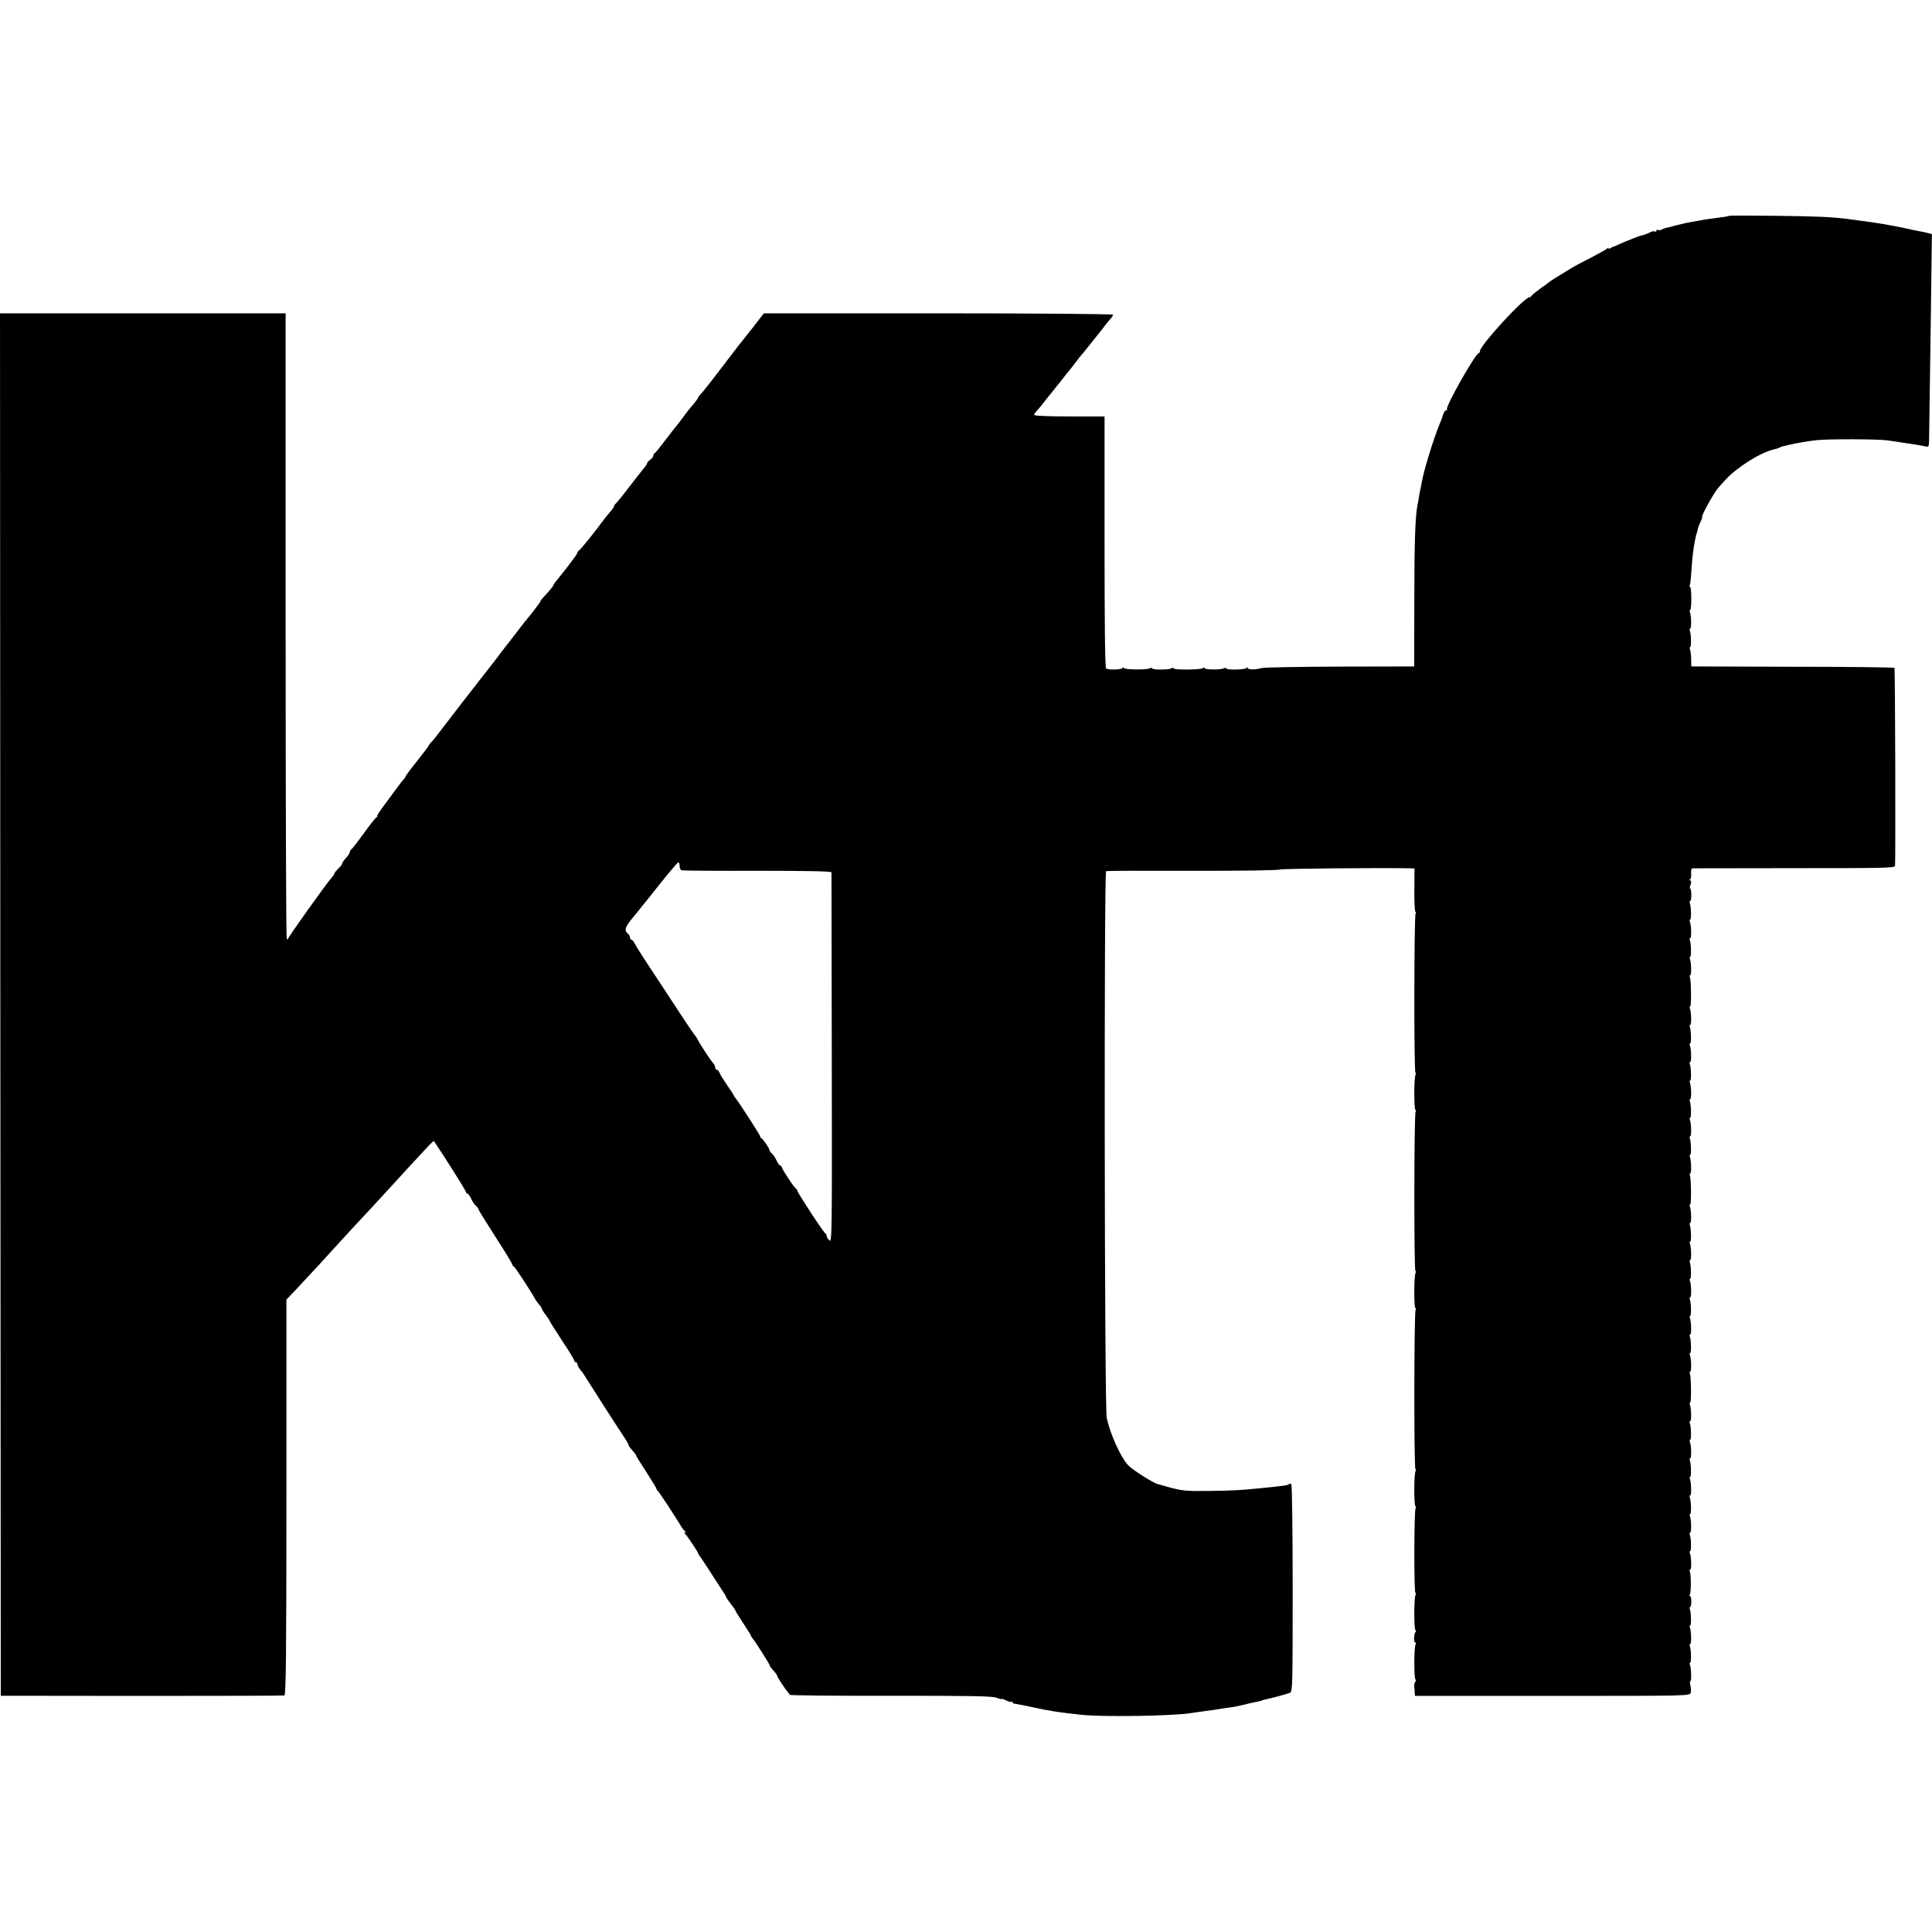 <?xml version="1.0" standalone="no"?>
<!DOCTYPE svg PUBLIC "-//W3C//DTD SVG 20010904//EN"
 "http://www.w3.org/TR/2001/REC-SVG-20010904/DTD/svg10.dtd">
<svg version="1.0" xmlns="http://www.w3.org/2000/svg"
 width="1248pt" height="1248pt" viewBox="0 0 1248 1248"
 preserveAspectRatio="xMidYMid meet">
<g transform="translate(0,1248) scale(0.1,-0.1)"
fill="#000000" stroke="none">
<path d="M11169 11086 c-2 -2 -26 -7 -54 -10 -61 -8 -123 -17 -150 -23 -11 -2
-32 -6 -46 -8 -14 -2 -55 -11 -90 -20 -35 -10 -68 -18 -74 -19 -5 -1 -16 -5
-22 -9 -7 -5 -17 -5 -23 -2 -5 3 -10 1 -10 -5 0 -6 -4 -9 -10 -5 -5 3 -17 1
-27 -4 -17 -9 -52 -22 -63 -23 -7 0 -92 -34 -137 -54 -21 -10 -40 -18 -43 -18
-3 -1 -11 -5 -17 -9 -7 -5 -13 -5 -13 0 0 4 -4 4 -8 -2 -4 -5 -50 -31 -102
-58 -52 -26 -111 -57 -131 -70 -19 -12 -57 -35 -85 -52 -27 -16 -51 -32 -54
-35 -3 -3 -30 -23 -60 -44 -30 -22 -56 -43 -58 -48 -2 -4 -7 -8 -12 -8 -34 0
-320 -311 -320 -348 0 -6 -4 -12 -9 -14 -25 -9 -217 -349 -204 -362 3 -3 1 -6
-5 -6 -9 0 -19 -19 -27 -50 -1 -3 -7 -18 -14 -35 -42 -102 -103 -301 -117
-380 -2 -16 -7 -37 -9 -45 -2 -8 -6 -31 -9 -50 -3 -19 -7 -44 -10 -55 -14 -71
-20 -242 -20 -615 l-1 -425 -478 -1 c-262 -1 -489 -5 -505 -9 -42 -12 -92 -12
-92 0 0 7 -3 7 -8 0 -9 -12 -132 -14 -132 -2 0 4 -5 5 -12 1 -19 -12 -128 -11
-128 1 0 7 -3 7 -8 0 -8 -12 -192 -14 -192 -2 0 5 -6 5 -12 0 -17 -10 -118
-11 -125 -1 -2 5 -10 5 -16 1 -18 -11 -167 -9 -167 2 0 7 -3 7 -8 0 -8 -11
-91 -14 -107 -3 -7 4 -10 287 -10 817 l0 811 -227 0 c-139 0 -228 4 -228 10 0
5 8 17 18 27 10 10 33 38 52 63 19 25 37 47 40 50 3 3 30 37 60 75 30 39 57
72 60 75 3 3 18 23 35 45 16 22 34 45 40 51 5 6 24 28 40 49 17 21 44 55 60
75 17 20 41 52 55 70 14 18 31 39 38 46 6 7 12 16 12 21 0 5 -508 9 -1128 9
l-1128 0 -64 -83 c-36 -46 -70 -89 -76 -96 -10 -11 -75 -97 -194 -252 -30 -39
-63 -80 -72 -89 -10 -10 -18 -20 -18 -24 0 -4 -14 -23 -30 -42 -33 -39 -33
-38 -75 -95 -16 -22 -34 -45 -40 -52 -5 -7 -14 -18 -20 -25 -87 -114 -111
-144 -117 -146 -5 -2 -8 -9 -8 -16 0 -6 -9 -18 -20 -26 -11 -8 -20 -18 -20
-22 0 -4 -7 -16 -15 -25 -25 -31 -109 -138 -135 -173 -14 -18 -35 -44 -47 -57
-12 -12 -20 -23 -17 -23 4 0 -8 -17 -25 -37 -18 -21 -35 -42 -39 -48 -48 -66
-149 -192 -159 -198 -7 -4 -13 -12 -13 -18 0 -8 -85 -120 -143 -189 -6 -8 -12
-17 -12 -20 0 -5 -26 -36 -67 -81 -10 -10 -18 -22 -18 -25 0 -5 -64 -88 -103
-134 -6 -8 -31 -39 -54 -70 -23 -30 -46 -59 -50 -65 -5 -5 -38 -48 -73 -95
-36 -46 -72 -94 -82 -105 -19 -23 -264 -340 -300 -388 -12 -17 -31 -39 -40
-49 -10 -10 -18 -20 -18 -23 0 -3 -34 -48 -75 -100 -41 -51 -75 -97 -75 -100
0 -4 -6 -12 -12 -19 -7 -7 -22 -25 -33 -41 -11 -15 -48 -65 -82 -111 -35 -46
-60 -84 -56 -84 4 0 0 -6 -8 -12 -9 -7 -47 -56 -84 -108 -38 -52 -72 -96 -77
-98 -4 -2 -8 -9 -8 -15 0 -7 -11 -24 -25 -39 -14 -15 -25 -31 -25 -37 0 -5
-11 -19 -25 -32 -13 -13 -25 -27 -25 -31 0 -5 -7 -16 -16 -25 -33 -36 -284
-388 -284 -398 0 -6 -3 -5 -8 2 -4 6 -7 918 -7 2025 l0 2014 -923 0 -922 0 2
-4465 3 -4465 910 -1 c501 0 916 1 922 3 10 3 13 268 13 1281 l0 1276 63 66
c71 75 221 238 293 318 27 30 63 68 79 86 53 56 239 257 257 278 20 22 175
191 226 245 18 19 33 33 35 31 69 -102 207 -321 207 -329 0 -6 4 -10 9 -10 5
0 16 -15 25 -34 8 -18 22 -39 31 -46 8 -7 15 -16 15 -21 0 -4 50 -84 110 -178
61 -94 110 -175 110 -181 0 -5 3 -10 8 -10 6 0 104 -149 138 -210 6 -11 18
-28 27 -38 10 -10 17 -22 17 -26 0 -4 11 -22 25 -40 14 -18 25 -35 25 -38 0
-3 36 -60 80 -127 44 -66 80 -125 80 -131 0 -5 5 -10 10 -10 6 0 10 -6 10 -13
0 -7 8 -22 17 -33 10 -11 23 -29 29 -40 20 -33 214 -336 250 -389 19 -28 34
-54 34 -58 0 -5 6 -15 13 -22 26 -30 37 -44 37 -49 0 -3 30 -52 67 -108 37
-57 66 -105 64 -107 -1 -2 2 -7 7 -10 7 -5 117 -172 157 -239 6 -9 15 -20 20
-24 7 -5 7 -8 0 -8 -7 0 -7 -3 0 -8 11 -8 85 -119 85 -127 0 -3 5 -11 11 -18
5 -7 33 -48 61 -92 28 -44 64 -99 79 -122 16 -23 29 -44 29 -48 0 -4 14 -24
30 -45 17 -21 30 -40 30 -43 0 -3 23 -40 50 -81 28 -42 50 -78 50 -81 0 -3 5
-11 11 -18 18 -21 117 -177 112 -177 -2 0 2 -7 9 -15 27 -30 38 -44 38 -50 0
-7 52 -87 67 -103 7 -7 13 -16 13 -20 0 -4 294 -7 652 -6 523 0 659 -2 686
-13 17 -7 32 -11 32 -8 0 3 13 -1 29 -9 16 -9 31 -12 35 -9 3 4 6 2 6 -3 0 -5
8 -10 18 -10 9 -1 60 -11 112 -22 107 -24 168 -33 315 -49 140 -15 599 -8 715
12 14 2 45 7 70 10 25 3 54 7 65 9 23 4 111 17 140 21 11 2 38 8 60 13 22 6
55 14 74 17 19 3 37 8 41 10 3 2 17 6 31 9 33 6 130 33 152 41 16 7 17 48 17
675 0 368 -4 671 -9 674 -4 3 -11 2 -15 -1 -8 -8 -30 -11 -191 -27 -115 -12
-191 -16 -330 -17 -146 -2 -173 1 -265 27 -30 9 -57 16 -60 17 -23 2 -167 94
-193 122 -48 52 -114 197 -138 305 -15 62 -18 3528 -4 3533 5 2 258 3 560 2
309 -1 555 3 562 8 9 6 636 12 844 8 l26 -1 -1 -140 c-1 -77 3 -140 7 -140 5
0 5 -5 1 -12 -10 -16 -11 -1028 -1 -1028 5 0 5 -5 1 -12 -11 -17 -11 -228 -1
-228 5 0 5 -5 1 -12 -10 -16 -11 -1028 -1 -1028 5 0 5 -5 1 -12 -11 -17 -11
-228 -1 -228 5 0 5 -5 1 -12 -10 -16 -11 -1028 -1 -1028 5 0 5 -5 1 -12 -11
-17 -11 -228 -1 -228 5 0 5 -5 1 -12 -10 -16 -11 -548 -1 -548 5 0 5 -5 1 -12
-11 -17 -11 -228 -1 -228 5 0 5 -6 0 -12 -11 -18 -12 -68 -1 -68 5 0 6 -5 2
-12 -11 -17 -11 -228 0 -228 5 0 4 -6 -1 -12 -5 -7 -9 -20 -8 -28 1 -8 3 -26
3 -40 l2 -25 887 0 c879 0 888 0 894 20 3 11 2 32 -2 48 -4 15 -4 27 0 27 8 0
6 83 -3 106 -3 8 -2 14 2 14 8 0 6 86 -3 108 -2 6 -1 12 3 12 9 0 7 82 -2 106
-3 8 -2 14 2 14 8 0 6 86 -3 108 -2 6 -1 12 3 12 4 0 7 16 7 35 0 19 -4 35 -8
35 -5 0 -5 5 -1 11 8 14 8 134 -1 148 -3 6 -2 11 3 11 9 0 8 81 -2 106 -3 8
-2 14 2 14 8 0 6 86 -3 108 -2 6 -1 12 3 12 9 0 7 82 -2 106 -3 8 -2 14 2 14
8 0 6 86 -3 107 -2 7 -1 13 3 13 9 0 7 82 -2 106 -3 8 -2 14 2 14 8 0 6 86 -3
108 -2 6 -1 12 3 12 9 0 7 82 -2 106 -3 8 -2 14 2 14 8 0 6 86 -3 108 -2 6 -1
12 3 12 9 0 7 82 -2 106 -3 8 -2 14 2 14 8 0 6 165 -2 187 -3 7 -2 13 2 13 9
0 7 82 -2 106 -3 8 -2 14 2 14 8 0 6 86 -3 107 -2 7 -1 13 3 13 9 0 7 82 -2
106 -3 8 -2 14 2 14 8 0 6 86 -3 108 -2 6 -1 12 3 12 9 0 7 82 -2 106 -3 8 -2
14 2 14 8 0 6 86 -3 108 -2 6 -1 12 3 12 9 0 7 82 -2 106 -3 8 -2 14 2 14 8 0
6 86 -3 108 -2 6 -1 12 3 12 9 0 7 82 -2 106 -3 8 -2 14 2 14 8 0 6 165 -2
187 -3 7 -2 13 2 13 9 0 7 82 -2 106 -3 8 -2 14 2 14 8 0 6 86 -3 108 -2 6 -1
12 3 12 9 0 7 82 -2 106 -3 8 -2 14 2 14 8 0 6 86 -3 108 -2 6 -1 12 3 12 9 0
7 82 -2 106 -3 8 -2 14 2 14 8 0 6 86 -3 108 -2 6 -1 12 3 12 9 0 7 82 -2 106
-3 8 -2 14 2 14 8 0 6 86 -3 108 -2 6 -1 12 3 12 9 0 7 82 -2 106 -3 8 -2 14
2 14 8 0 6 165 -2 187 -3 7 -2 13 2 13 9 0 7 82 -2 106 -3 8 -2 14 2 14 8 0 6
86 -3 108 -2 6 -1 12 3 12 9 0 7 82 -2 106 -3 8 -2 14 2 14 8 0 6 86 -3 108
-2 6 -1 12 3 12 4 0 7 18 7 40 0 22 -3 40 -7 40 -4 0 -3 11 2 24 6 17 5 26 -3
30 -7 2 -7 5 -1 5 6 1 9 16 8 36 -2 22 1 35 9 36 7 0 303 0 660 1 596 0 647 1
648 16 4 81 1 1274 -4 1278 -3 3 -300 7 -659 7 l-653 2 -1 46 c0 25 -4 53 -7
63 -4 9 -3 16 1 16 8 0 6 86 -3 108 -2 6 -1 12 3 12 9 0 7 82 -2 106 -3 8 -2
14 2 14 4 0 7 34 7 75 0 41 -4 75 -8 75 -5 0 -6 4 -2 10 3 5 8 44 10 86 6 86
12 143 22 194 9 46 10 50 12 53 2 1 4 12 7 25 2 13 11 36 19 53 9 16 13 29 10
29 -11 0 77 159 105 190 8 9 29 32 46 51 72 79 222 174 309 195 17 4 35 9 40
13 6 3 15 6 20 8 6 1 21 4 35 8 61 14 129 26 189 32 75 8 396 7 456 -2 151
-22 210 -31 243 -39 20 -4 22 -1 23 42 1 82 7 514 13 928 l5 402 -27 7 c-15 4
-38 9 -52 11 -33 6 -59 12 -90 19 -77 17 -206 39 -290 49 -25 3 -61 8 -81 11
-99 13 -199 18 -470 21 -163 2 -298 2 -300 0z m-6779 -4200 c0 -13 6 -26 13
-28 6 -2 227 -4 490 -3 324 0 477 -3 478 -10 0 -5 1 -546 2 -1202 2 -1134 1
-1191 -15 -1176 -10 9 -18 22 -18 29 0 7 -4 14 -8 16 -11 4 -182 266 -182 277
0 5 -4 11 -8 13 -11 4 -92 127 -92 139 0 5 -4 9 -9 9 -5 0 -16 15 -25 34 -8
18 -22 39 -31 46 -8 7 -15 17 -15 22 0 11 -42 72 -52 76 -5 2 -8 8 -8 12 0 9
-139 223 -159 247 -6 7 -11 14 -11 17 0 3 -18 31 -41 63 -22 32 -45 68 -50 81
-5 12 -13 22 -19 22 -5 0 -10 6 -10 14 0 8 -6 21 -13 28 -18 20 -88 126 -103
158 -4 8 -10 17 -14 20 -3 3 -37 52 -75 110 -38 58 -121 184 -184 280 -64 96
-122 187 -130 203 -7 15 -17 27 -22 27 -5 0 -9 6 -9 14 0 7 -7 19 -15 26 -23
19 -18 39 22 89 21 25 42 52 48 59 5 7 15 18 20 25 6 7 60 74 120 150 60 75
113 137 117 137 4 0 8 -11 8 -24z"/>
</g>
</svg>

